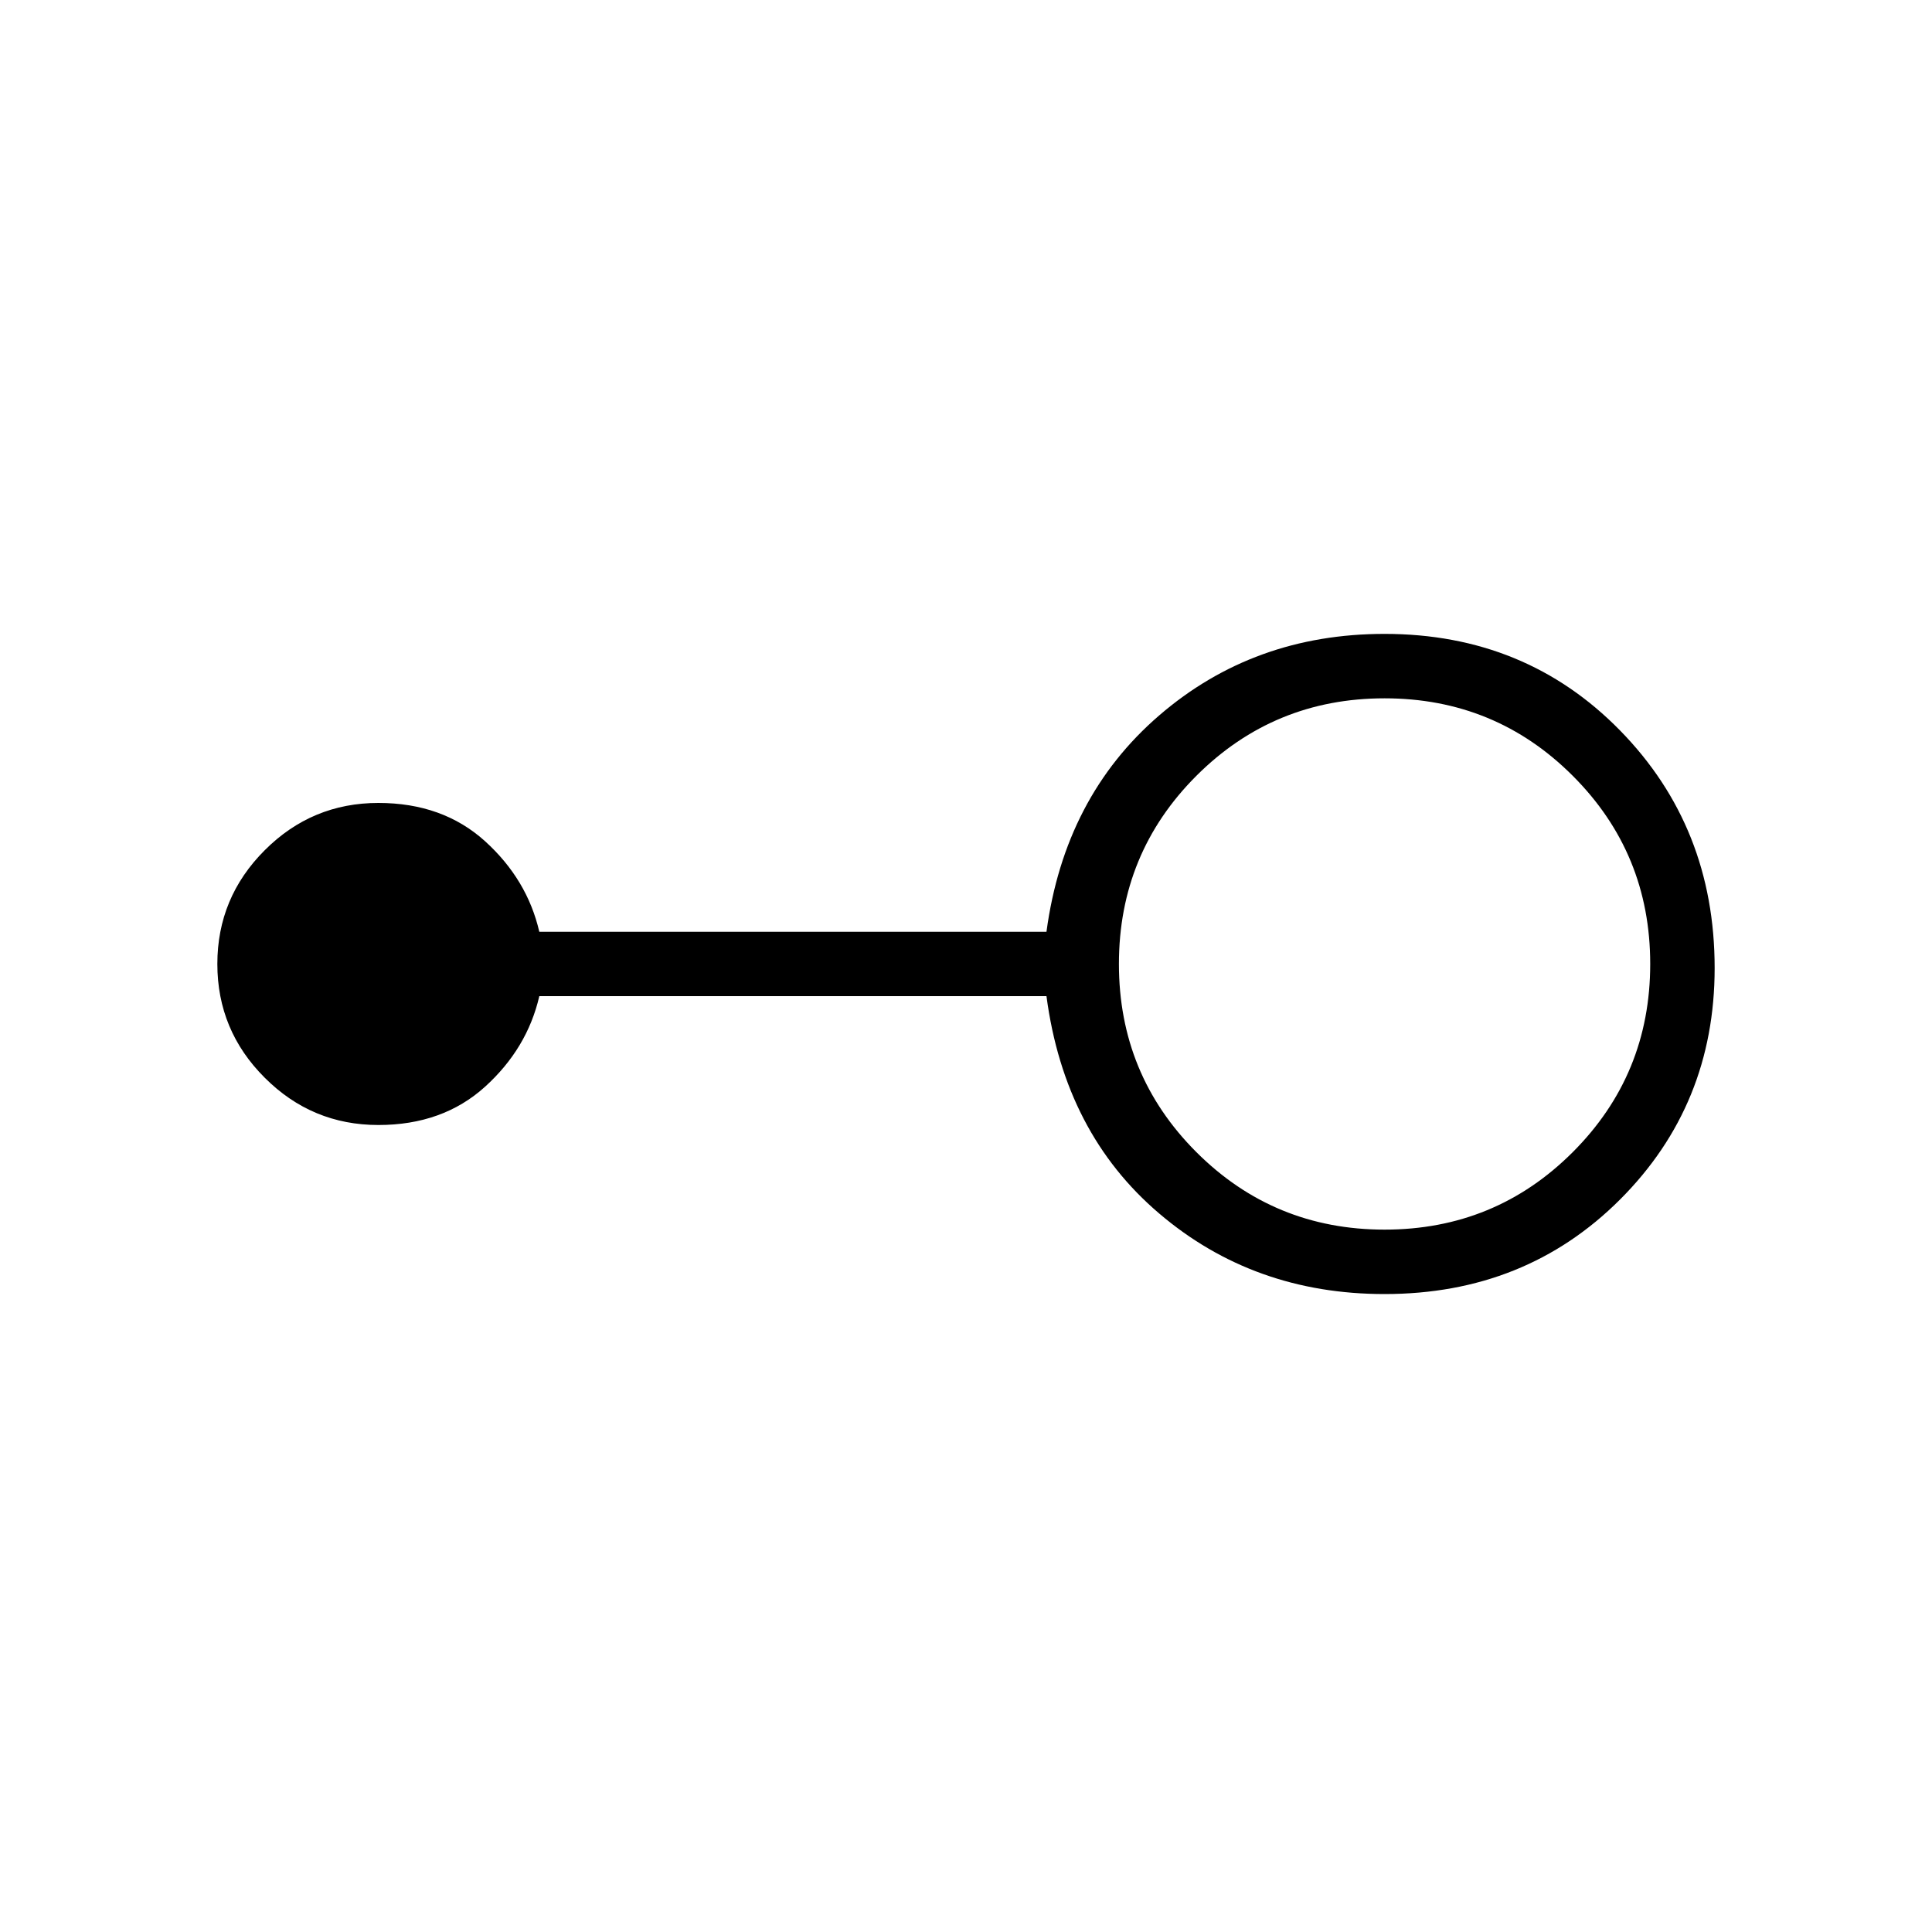 <svg xmlns="http://www.w3.org/2000/svg" height="20" width="20"><path d="M14.333 13.396Q12.979 13.396 12 12.562Q11.021 11.729 10.833 10.312H5.583Q5.458 10.854 5.021 11.25Q4.583 11.646 3.917 11.646Q3.229 11.646 2.74 11.156Q2.25 10.667 2.25 9.979Q2.25 9.292 2.74 8.802Q3.229 8.312 3.917 8.312Q4.583 8.312 5.021 8.708Q5.458 9.104 5.583 9.646H10.833Q11.021 8.25 12 7.406Q12.979 6.562 14.333 6.562Q15.792 6.562 16.771 7.562Q17.75 8.562 17.75 10.021Q17.75 11.438 16.771 12.417Q15.792 13.396 14.333 13.396ZM14.333 12.729Q15.479 12.729 16.281 11.927Q17.083 11.125 17.083 9.979Q17.083 8.833 16.281 8.031Q15.479 7.229 14.333 7.229Q13.188 7.229 12.385 8.031Q11.583 8.833 11.583 9.979Q11.583 11.125 12.385 11.927Q13.188 12.729 14.333 12.729Z"/></svg>